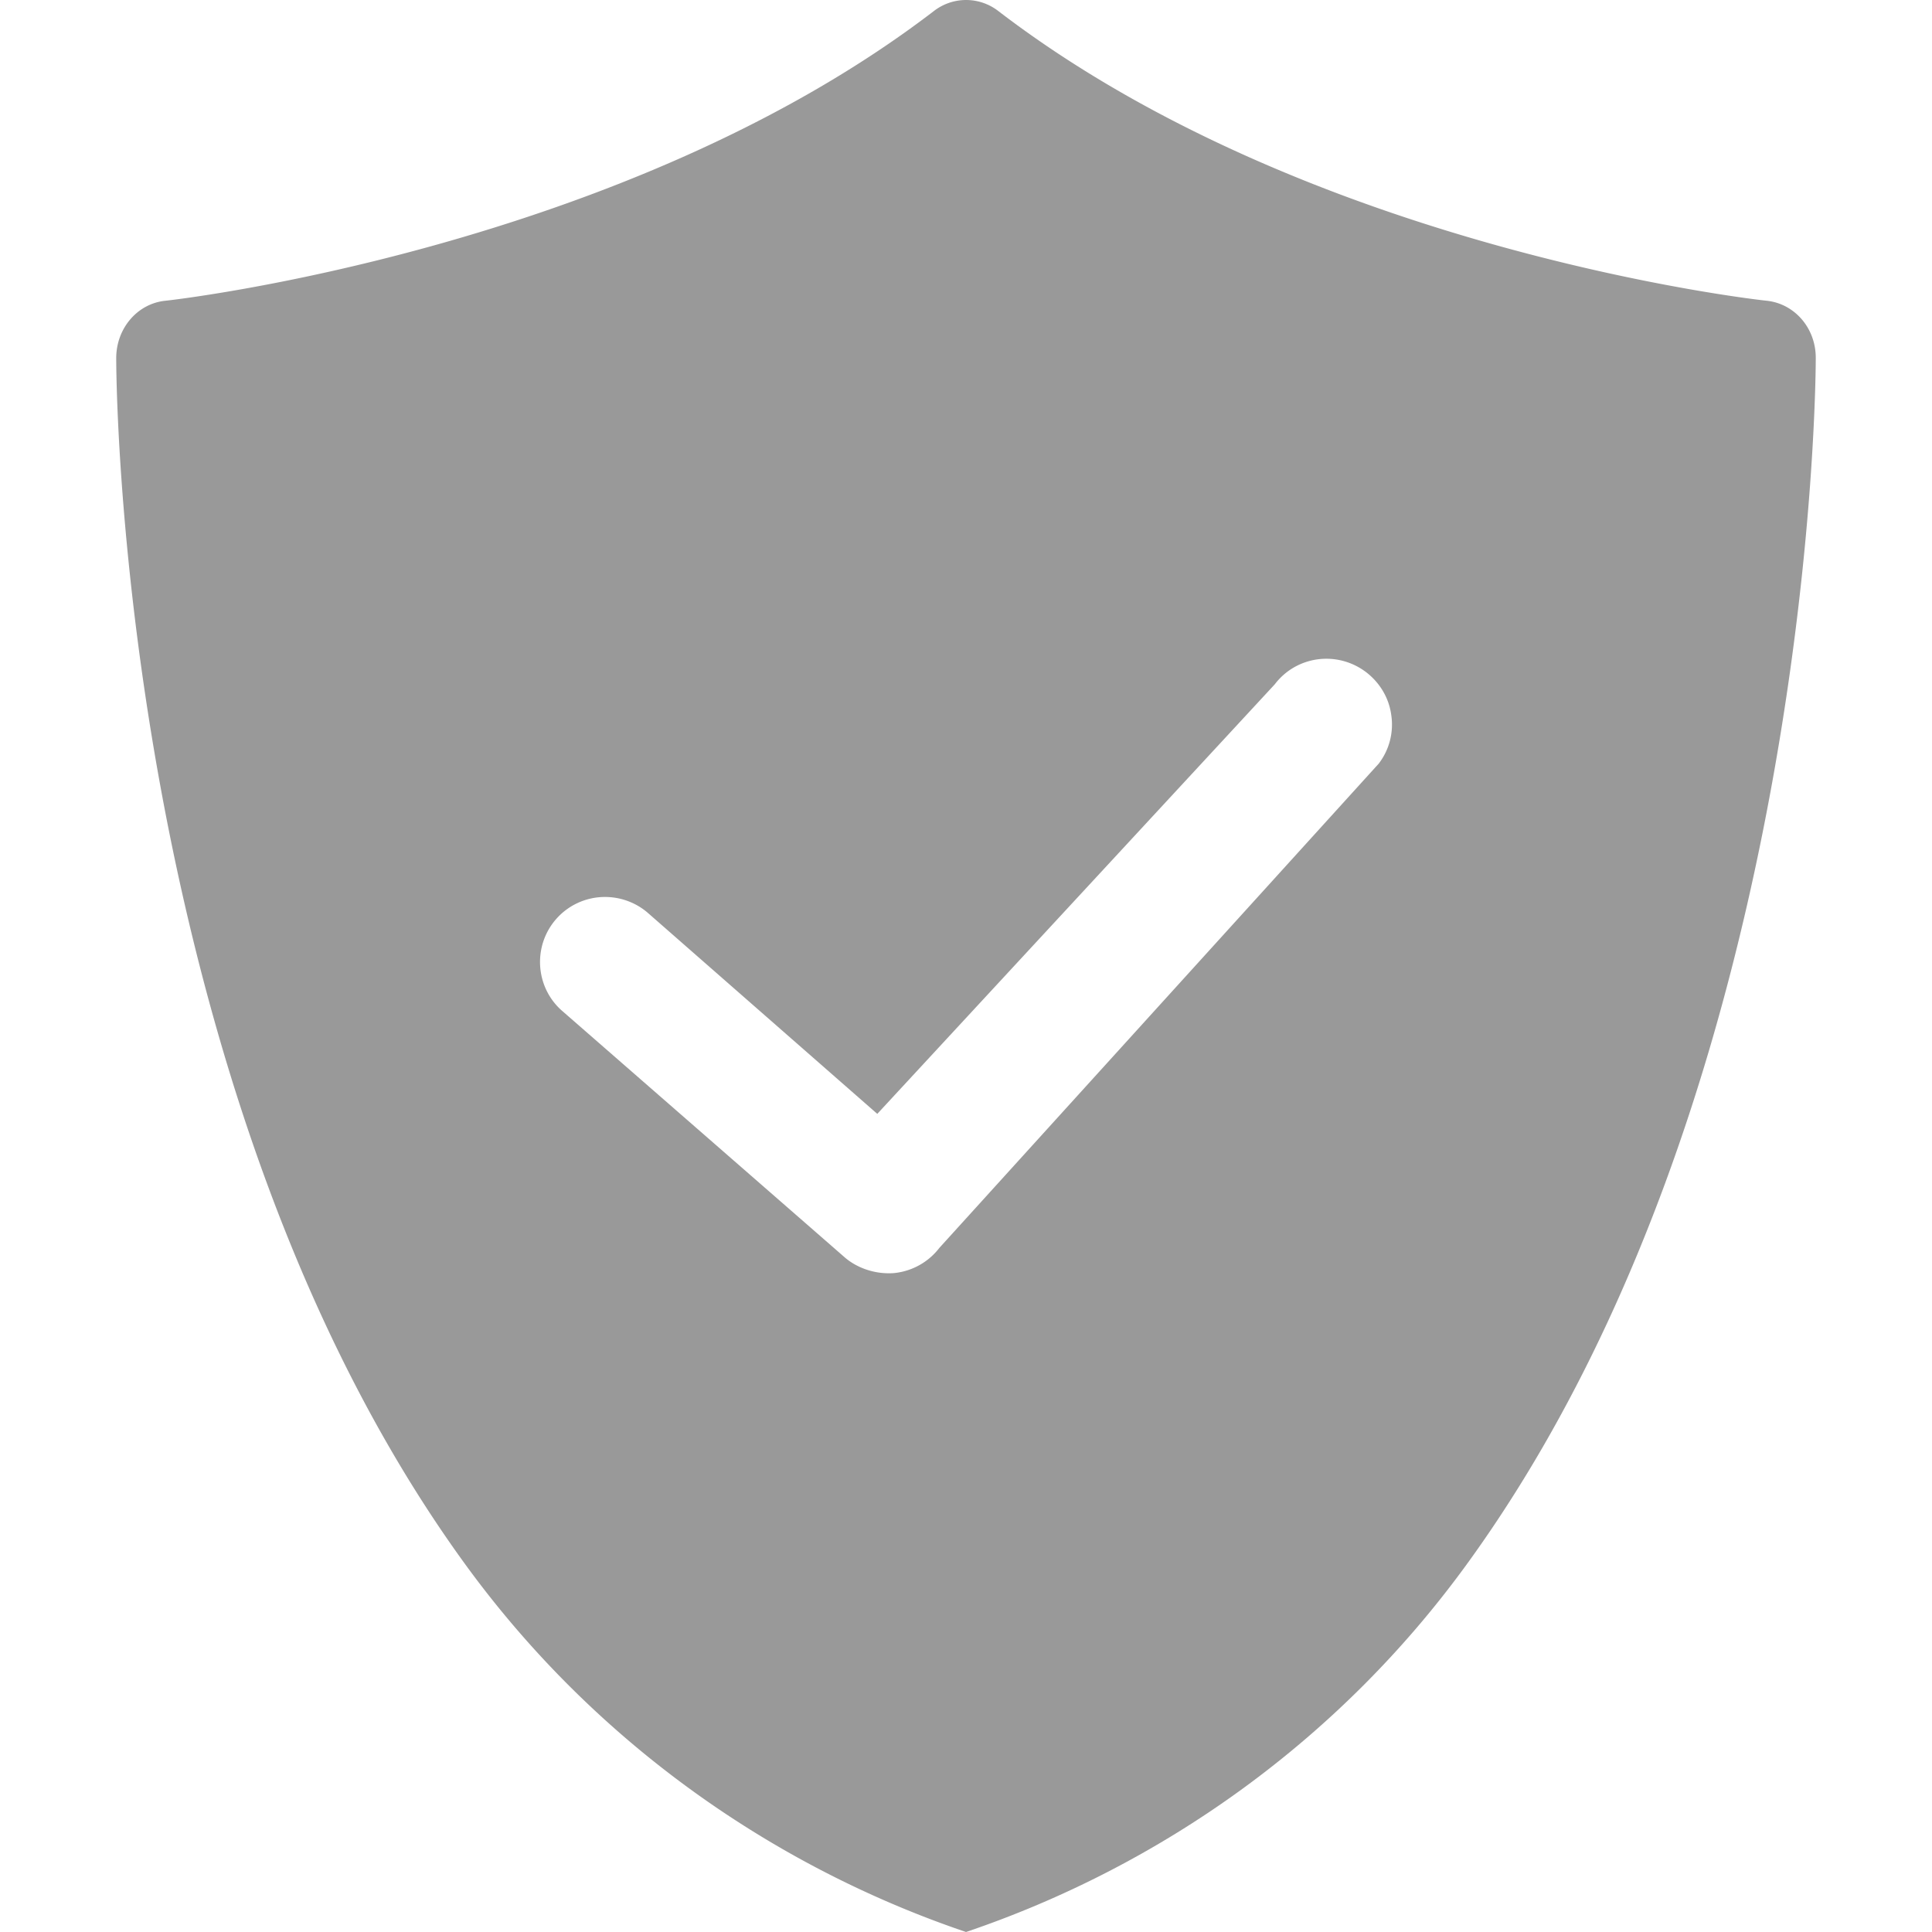 <?xml version="1.0" standalone="no"?><!DOCTYPE svg PUBLIC "-//W3C//DTD SVG 1.1//EN" "http://www.w3.org/Graphics/SVG/1.1/DTD/svg11.dtd"><svg t="1598499567162" class="icon" viewBox="0 0 1024 1024" version="1.1" xmlns="http://www.w3.org/2000/svg" p-id="5562" xmlns:xlink="http://www.w3.org/1999/xlink" width="200" height="200"><defs><style type="text/css"></style></defs><path d="M936.316 159.388c-2.361-0.205-241.212-26.286-407.239-153.575a27.857 27.857 0 0 0-34.056 0c-165.136 126.568-404.877 153.37-407.233 153.575-14.971 1.459-26.187 14.655-26.187 30.447 0 6.961 0.598 172.279 53.938 357.854 31.589 109.927 75.179 204.068 129.803 279.715 69.185 95.905 164.814 162.089 266.672 196.597 101.958-34.507 197.458-100.586 266.637-196.597 54.524-75.548 98.219-169.572 129.808-279.715 53.241-185.575 53.932-350.892 53.932-357.854 0.105-15.792-11.116-28.888-26.075-30.447z m-205.568 245.355l-232.844 256.64a34.589 34.589 0 0 1-23.784 13.348 27.405 27.405 0 0 1-3.17 0.123c-8.432 0-16.87-3.053-22.97-8.198l-149.649-130.541c-14.532-12.311-16.173-34.22-3.867-48.641a34.396 34.396 0 0 1 26.245-12.059c8.203 0 16.184 2.93 22.396 8.198l121.874 106.762 210.695-227.694c11.491-15.118 33.16-18.048 48.512-6.328 7.266 5.625 12.077 13.712 13.243 22.853a33.945 33.945 0 0 1-6.68 25.536z" fill="#999999" p-id="5563"></path></svg>
